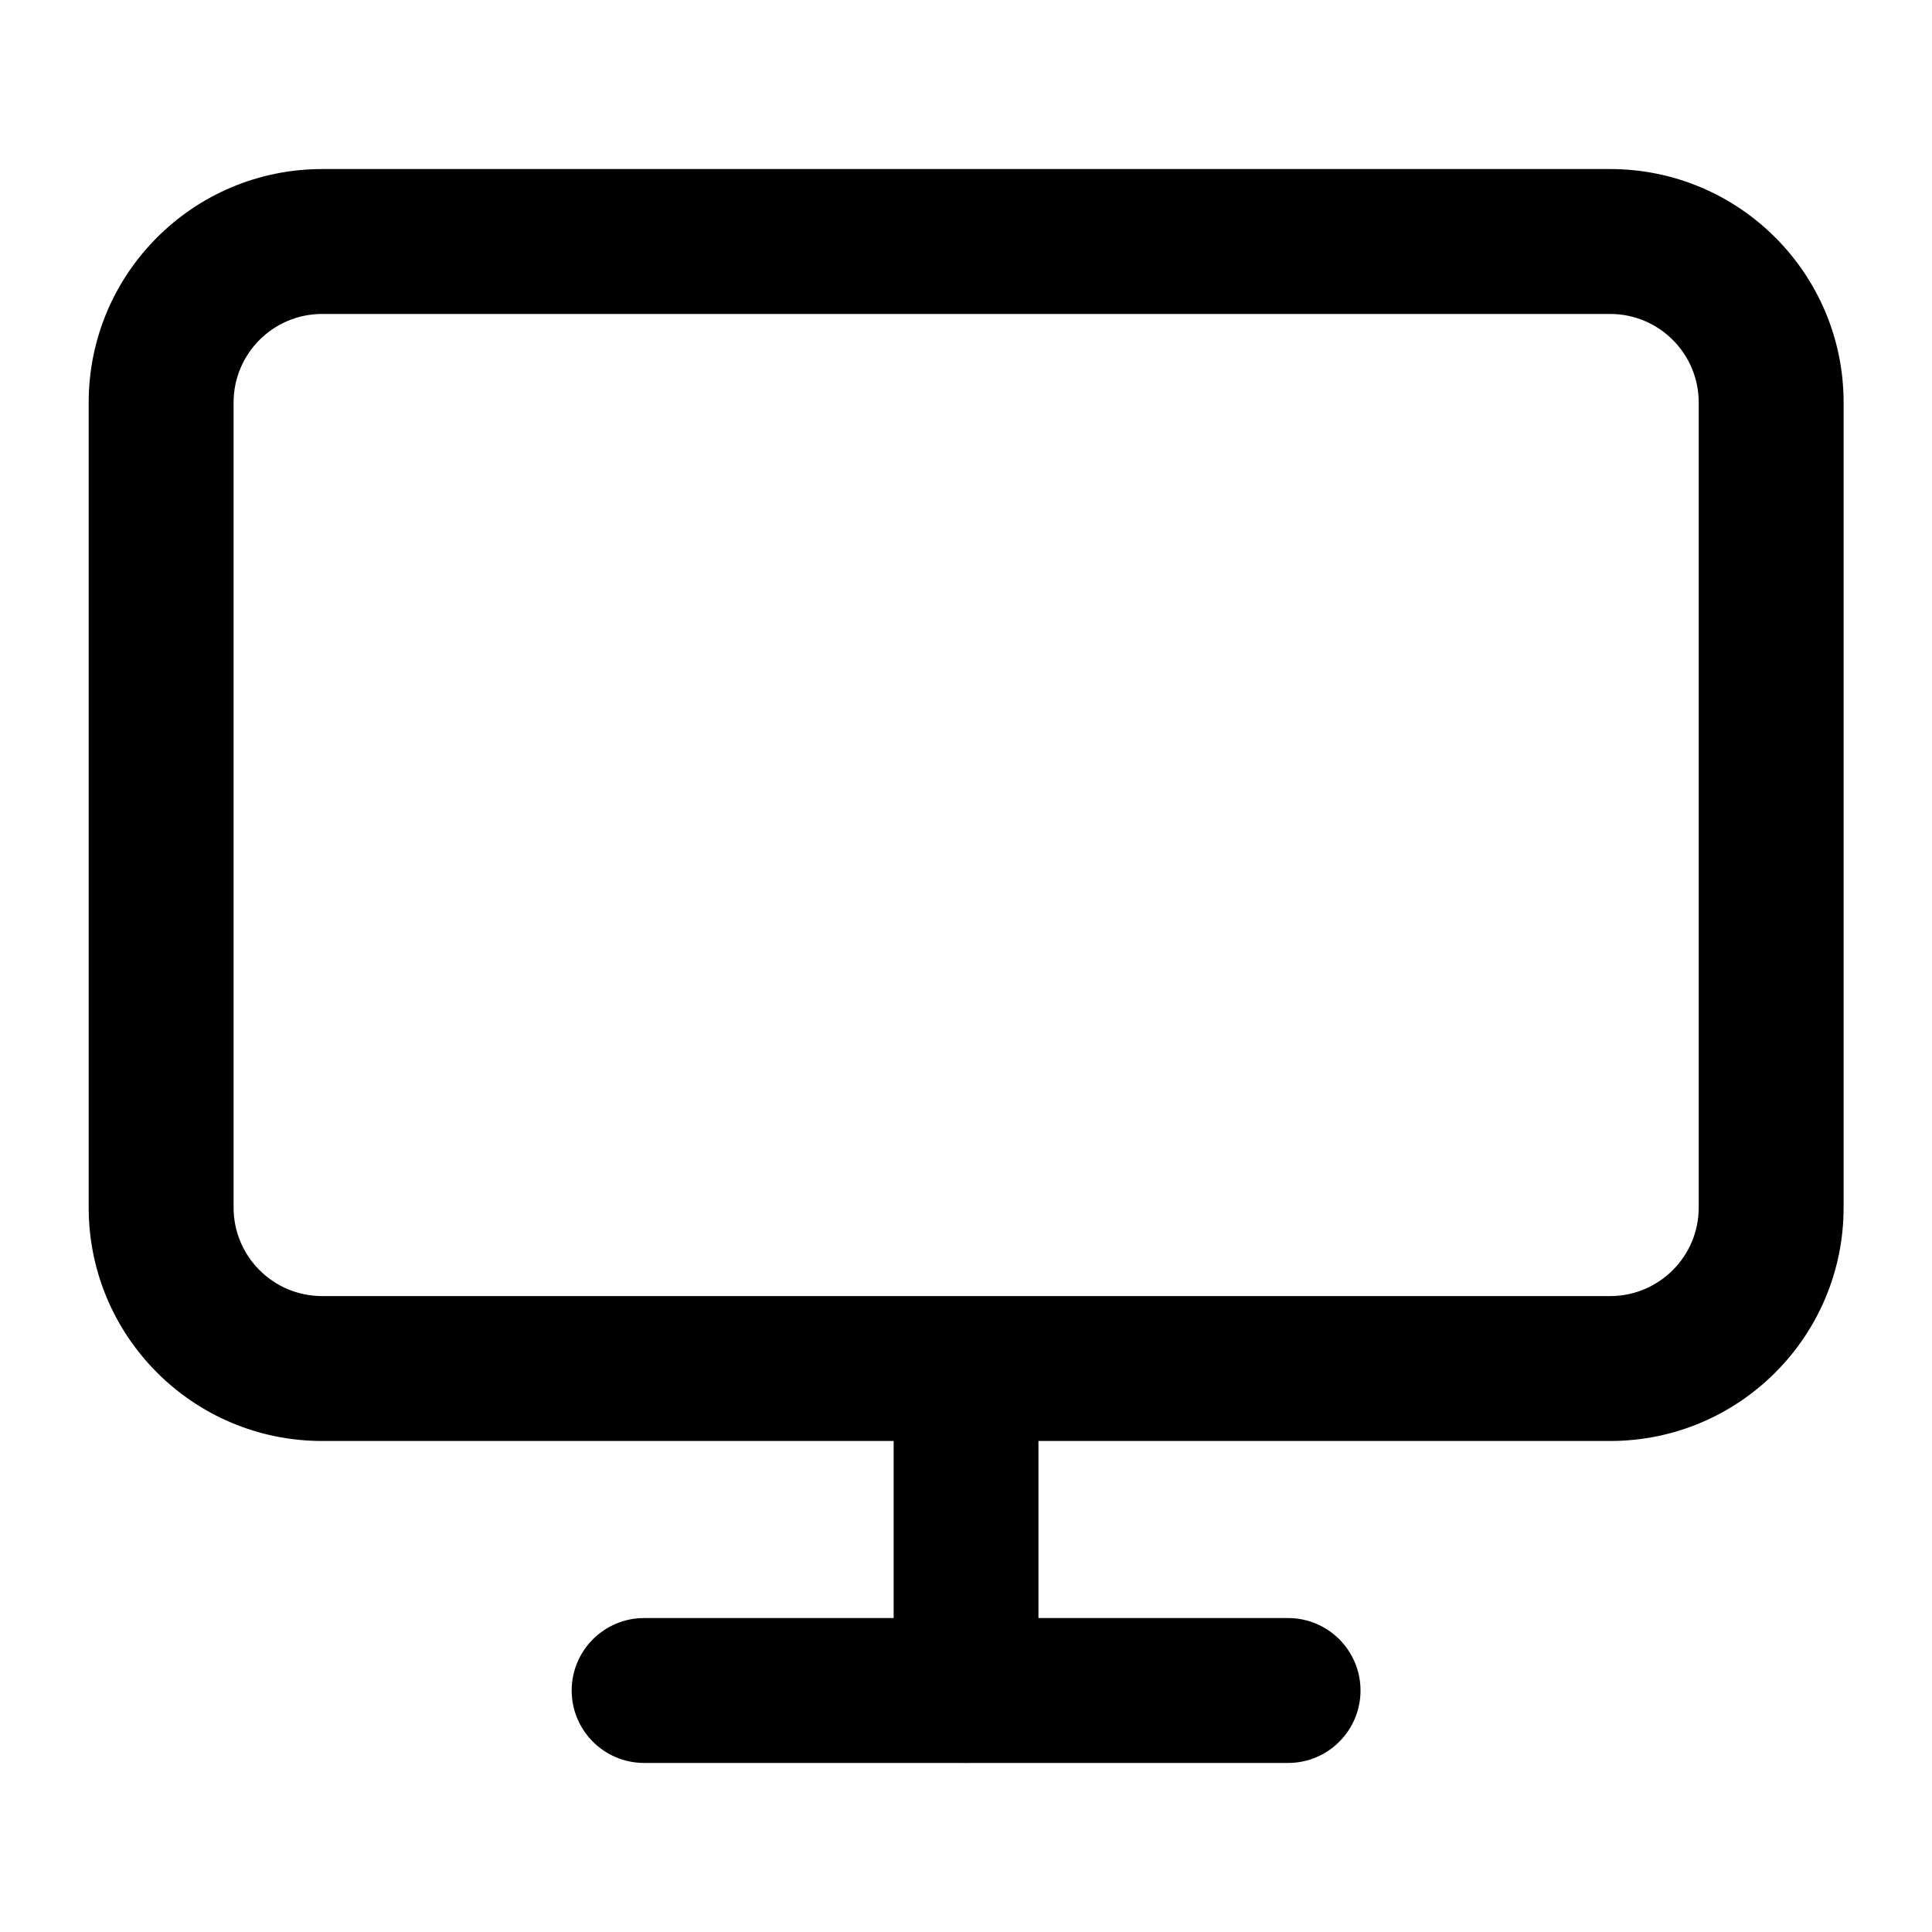 <svg viewBox="0 0 20 20" xmlns="http://www.w3.org/2000/svg"><path d="m3.335 3.25c-.506 0-.917.41-.917.917v8.333c0 .506.41.917.917.917h13.333c.506 0 .917-.41.917-.917v-8.333c0-.506-.41-.917-.917-.917zm-2.417.917c0-1.335 1.082-2.417 2.417-2.417h13.333c1.335 0 2.417 1.082 2.417 2.417v8.333c0 1.335-1.082 2.417-2.417 2.417h-5.918v1.833h2.584c.414 0 .75.336.75.75s-.336.75-.75.75h-3.299c-.012.001-.024.001-.035.001-.012 0-.024-0-.035-.001h-3.297c-.414 0-.75-.336-.75-.75s.336-.75.75-.75h2.583v-1.833h-5.916c-1.335 0-2.417-1.082-2.417-2.417z"/></svg>